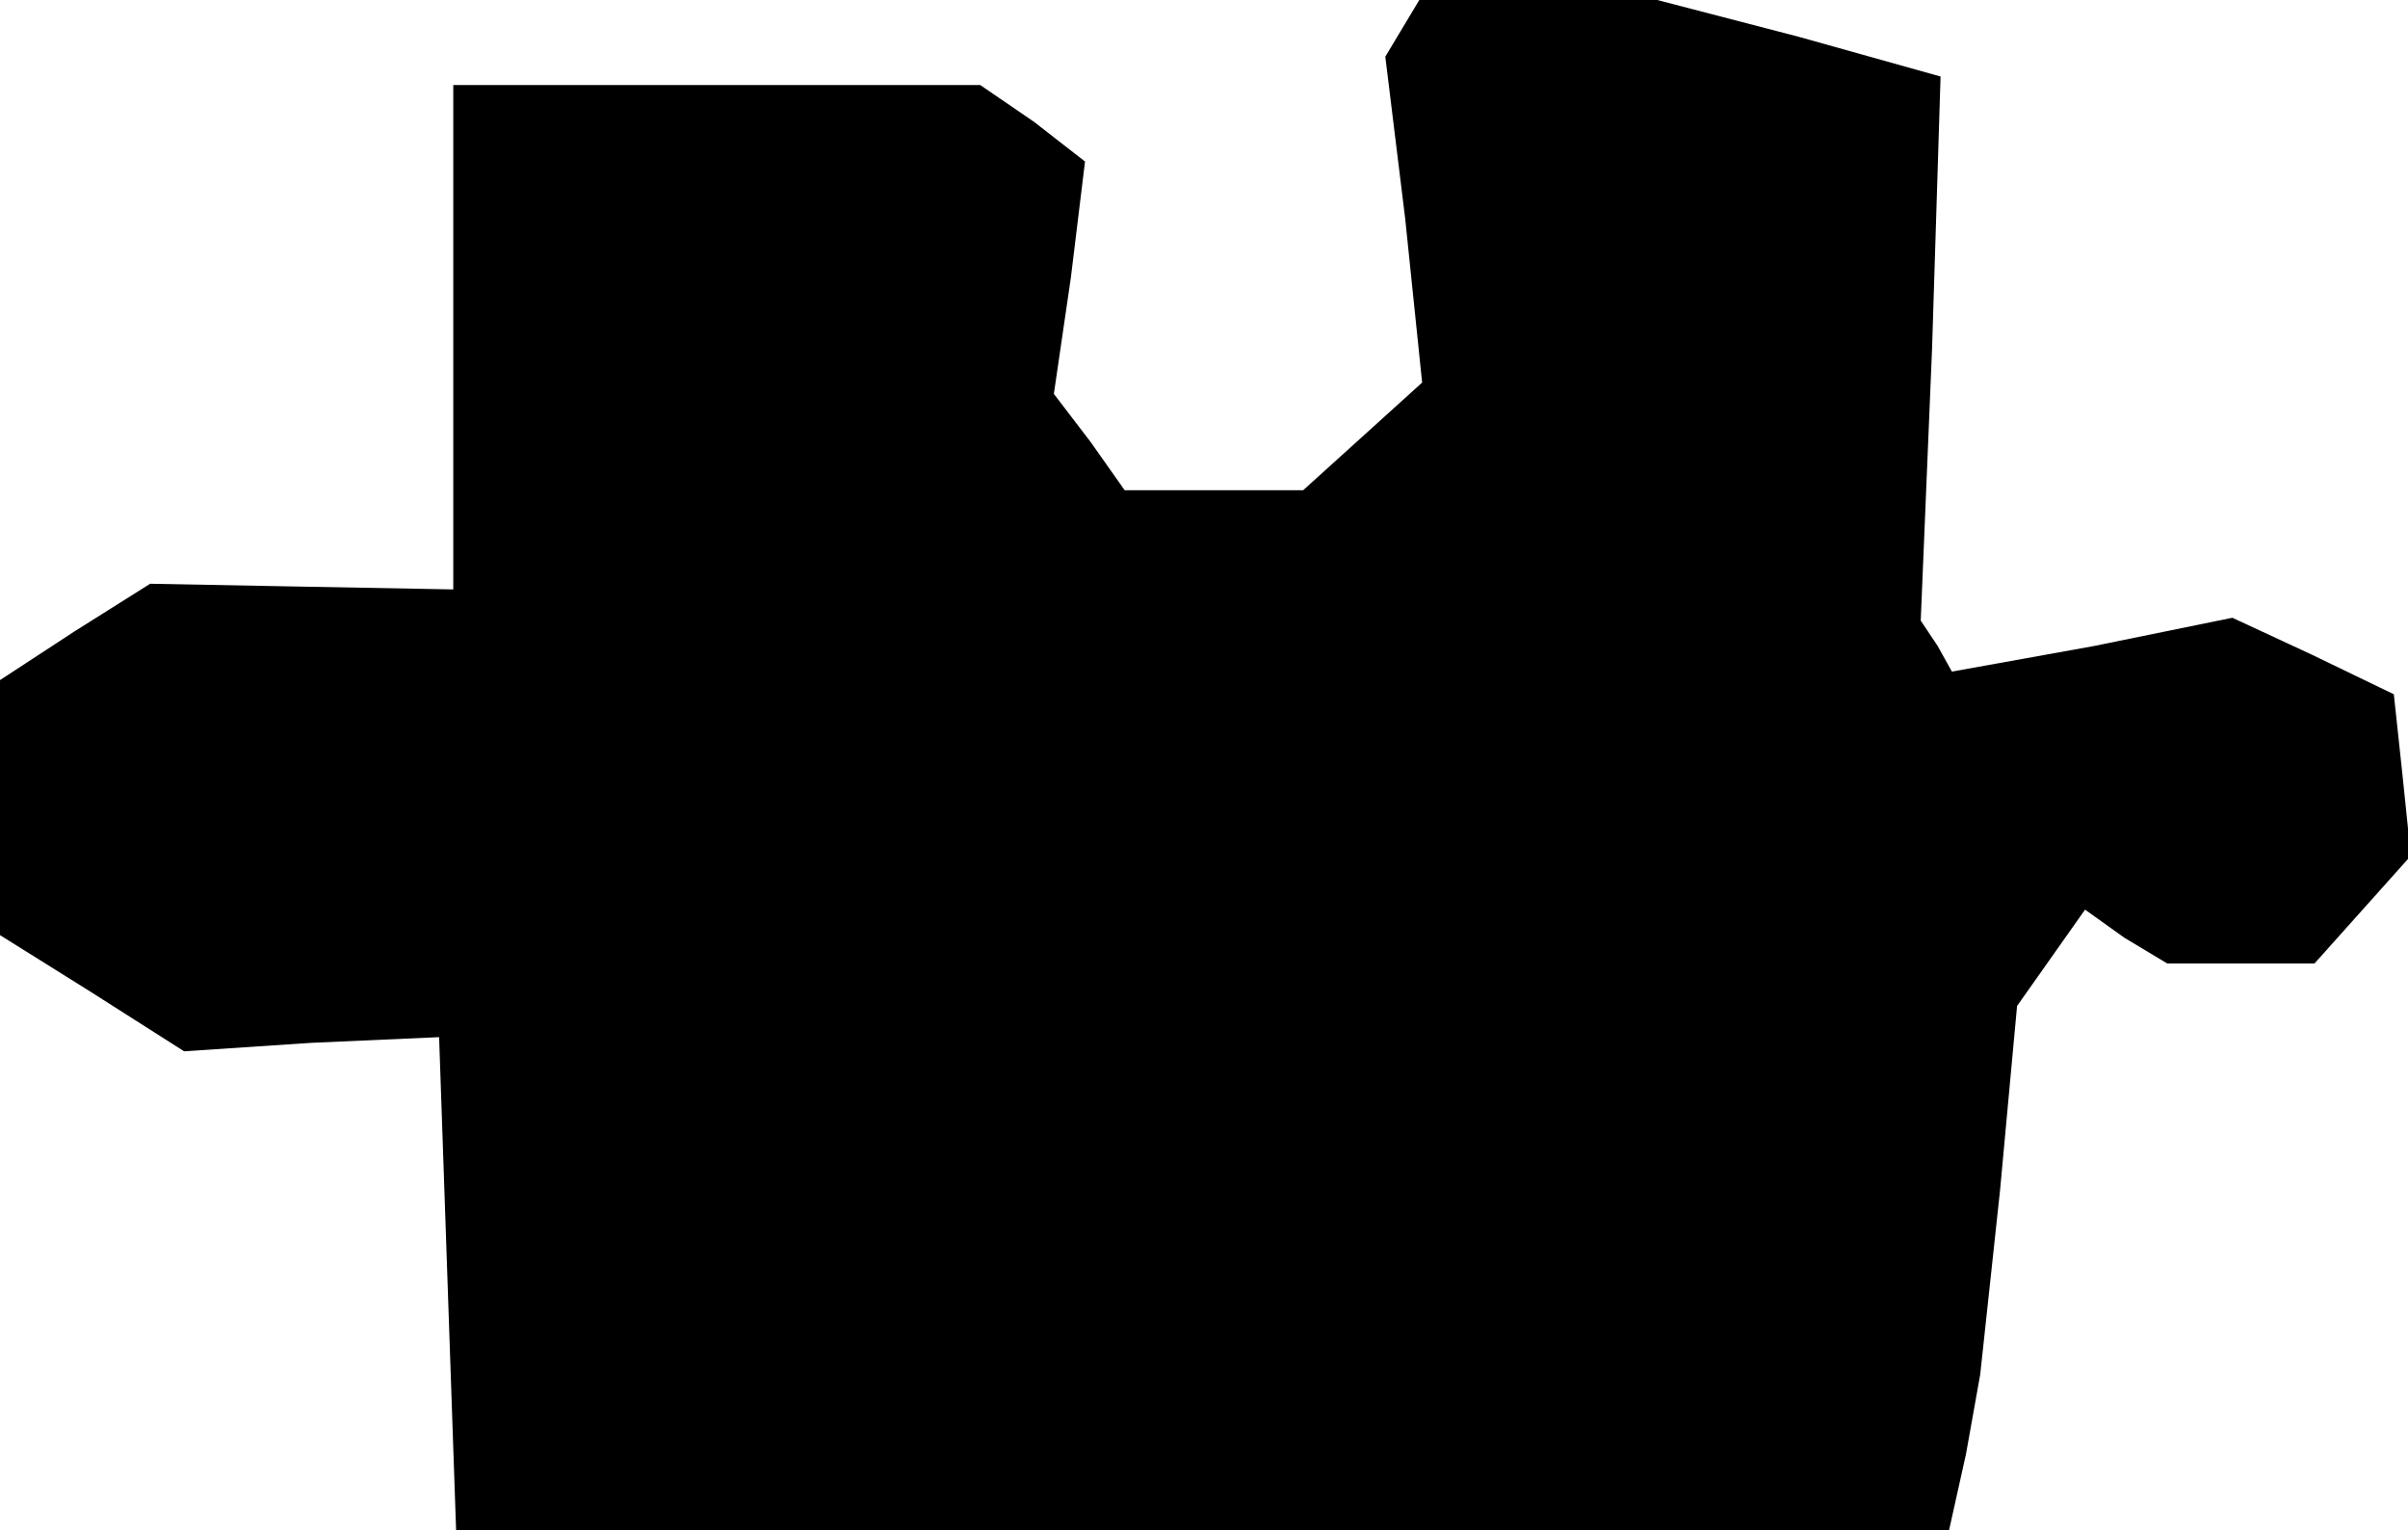 <?xml version="1.0" standalone="no"?>
<!DOCTYPE svg PUBLIC "-//W3C//DTD SVG 20010904//EN"
 "http://www.w3.org/TR/2001/REC-SVG-20010904/DTD/svg10.dtd">
<svg version="1.0" xmlns="http://www.w3.org/2000/svg"
 width="85pt" height="54pt" viewBox="0 0 85 54"
 preserveAspectRatio="xMidYMid meet">
<g transform="translate(0,54) scale(0.1,-0.1)"
fill="#000000" stroke="none">
<path d="M495 530 l-6 -10 7 -57 6 -58 -21 -19 -21 -19 -32 0 -31 0 -12 17
-13 17 6 41 5 41 -18 14 -19 13 -93 0 -93 0 0 -89 0 -89 -54 1 -53 1 -27 -17
-26 -17 0 -45 0 -45 32 -20 33 -21 45 3 45 2 3 -87 3 -87 264 0 263 0 6 27 5
28 7 65 6 65 12 17 12 17 14 -10 15 -9 26 0 26 0 17 19 17 19 -3 29 -3 28 -29
14 -28 13 -49 -10 -50 -9 -5 9 -6 9 4 96 3 96 -50 14 -50 13 -42 0 -42 0 -6
-10z"/>
</g>
</svg>
